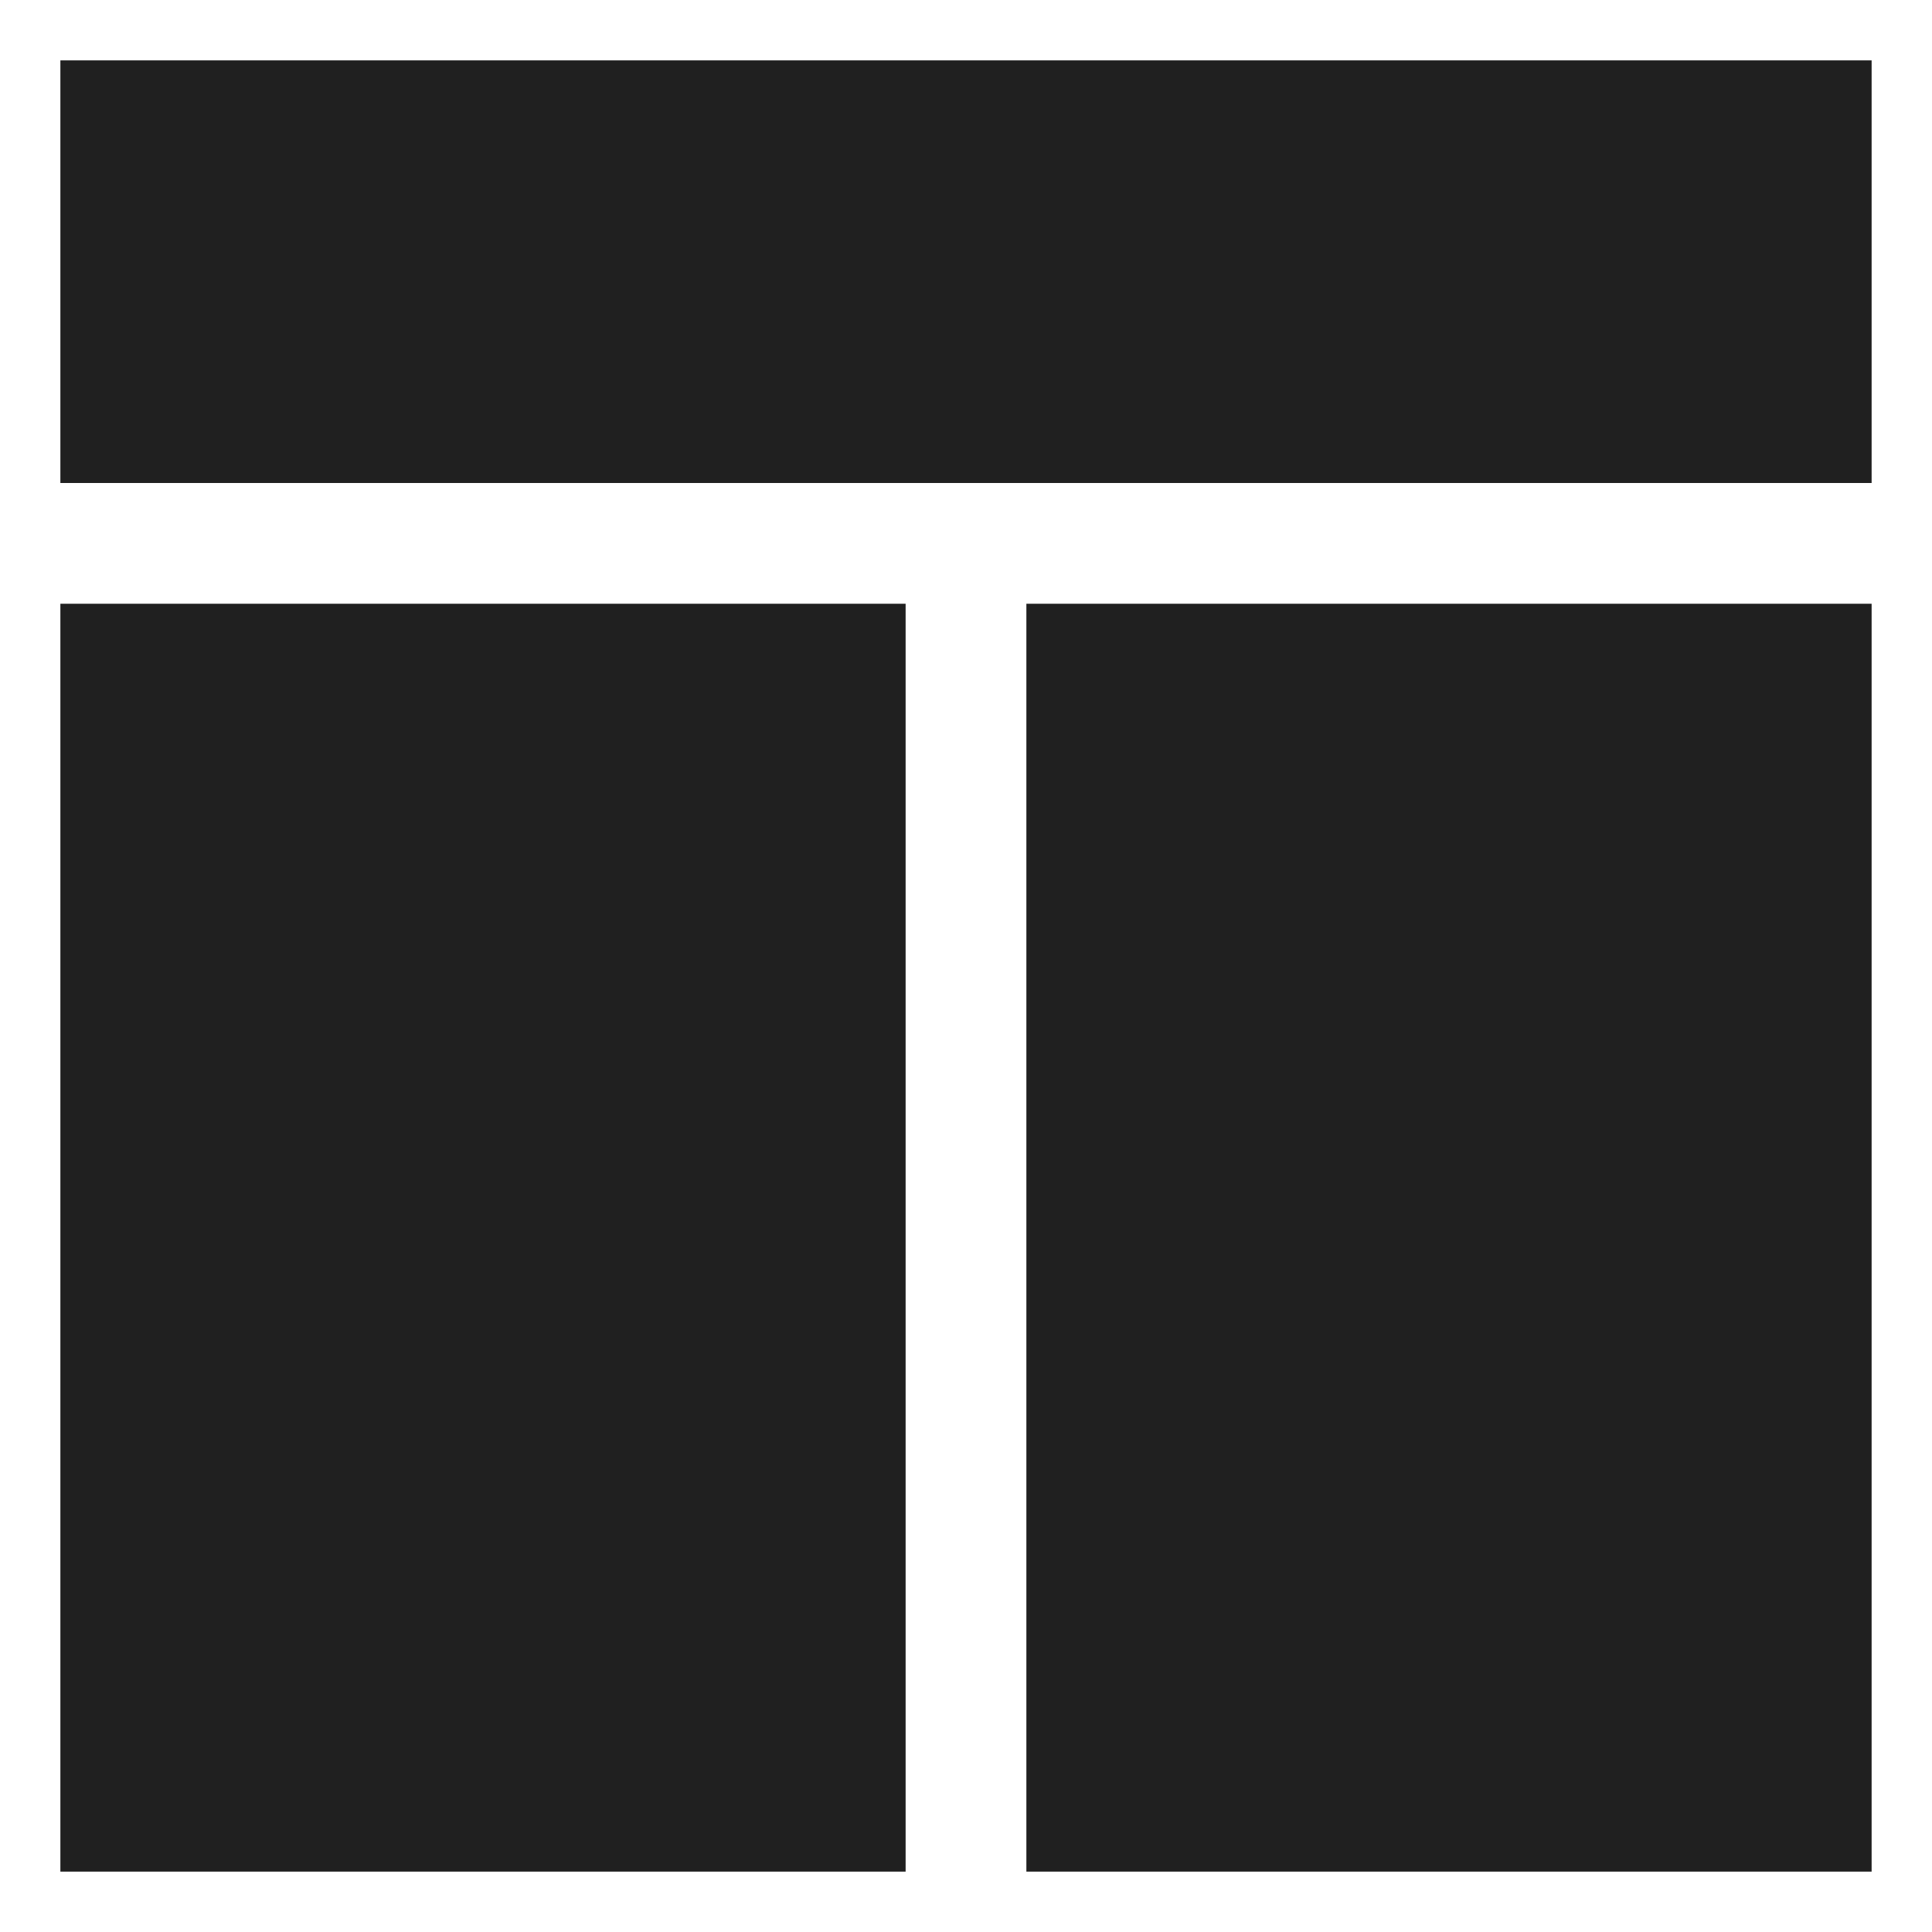 <svg xmlns="http://www.w3.org/2000/svg" viewBox="0 0 64 64" aria-labelledby="title" aria-describedby="desc"><path data-name="layer1" fill="#202020" d="M2 2h60v14H2z"/><path data-name="layer2" fill="#202020" d="M34 20h28v42H34z"/><path data-name="layer1" fill="#202020" d="M2 20h28v42H2z"/></svg>